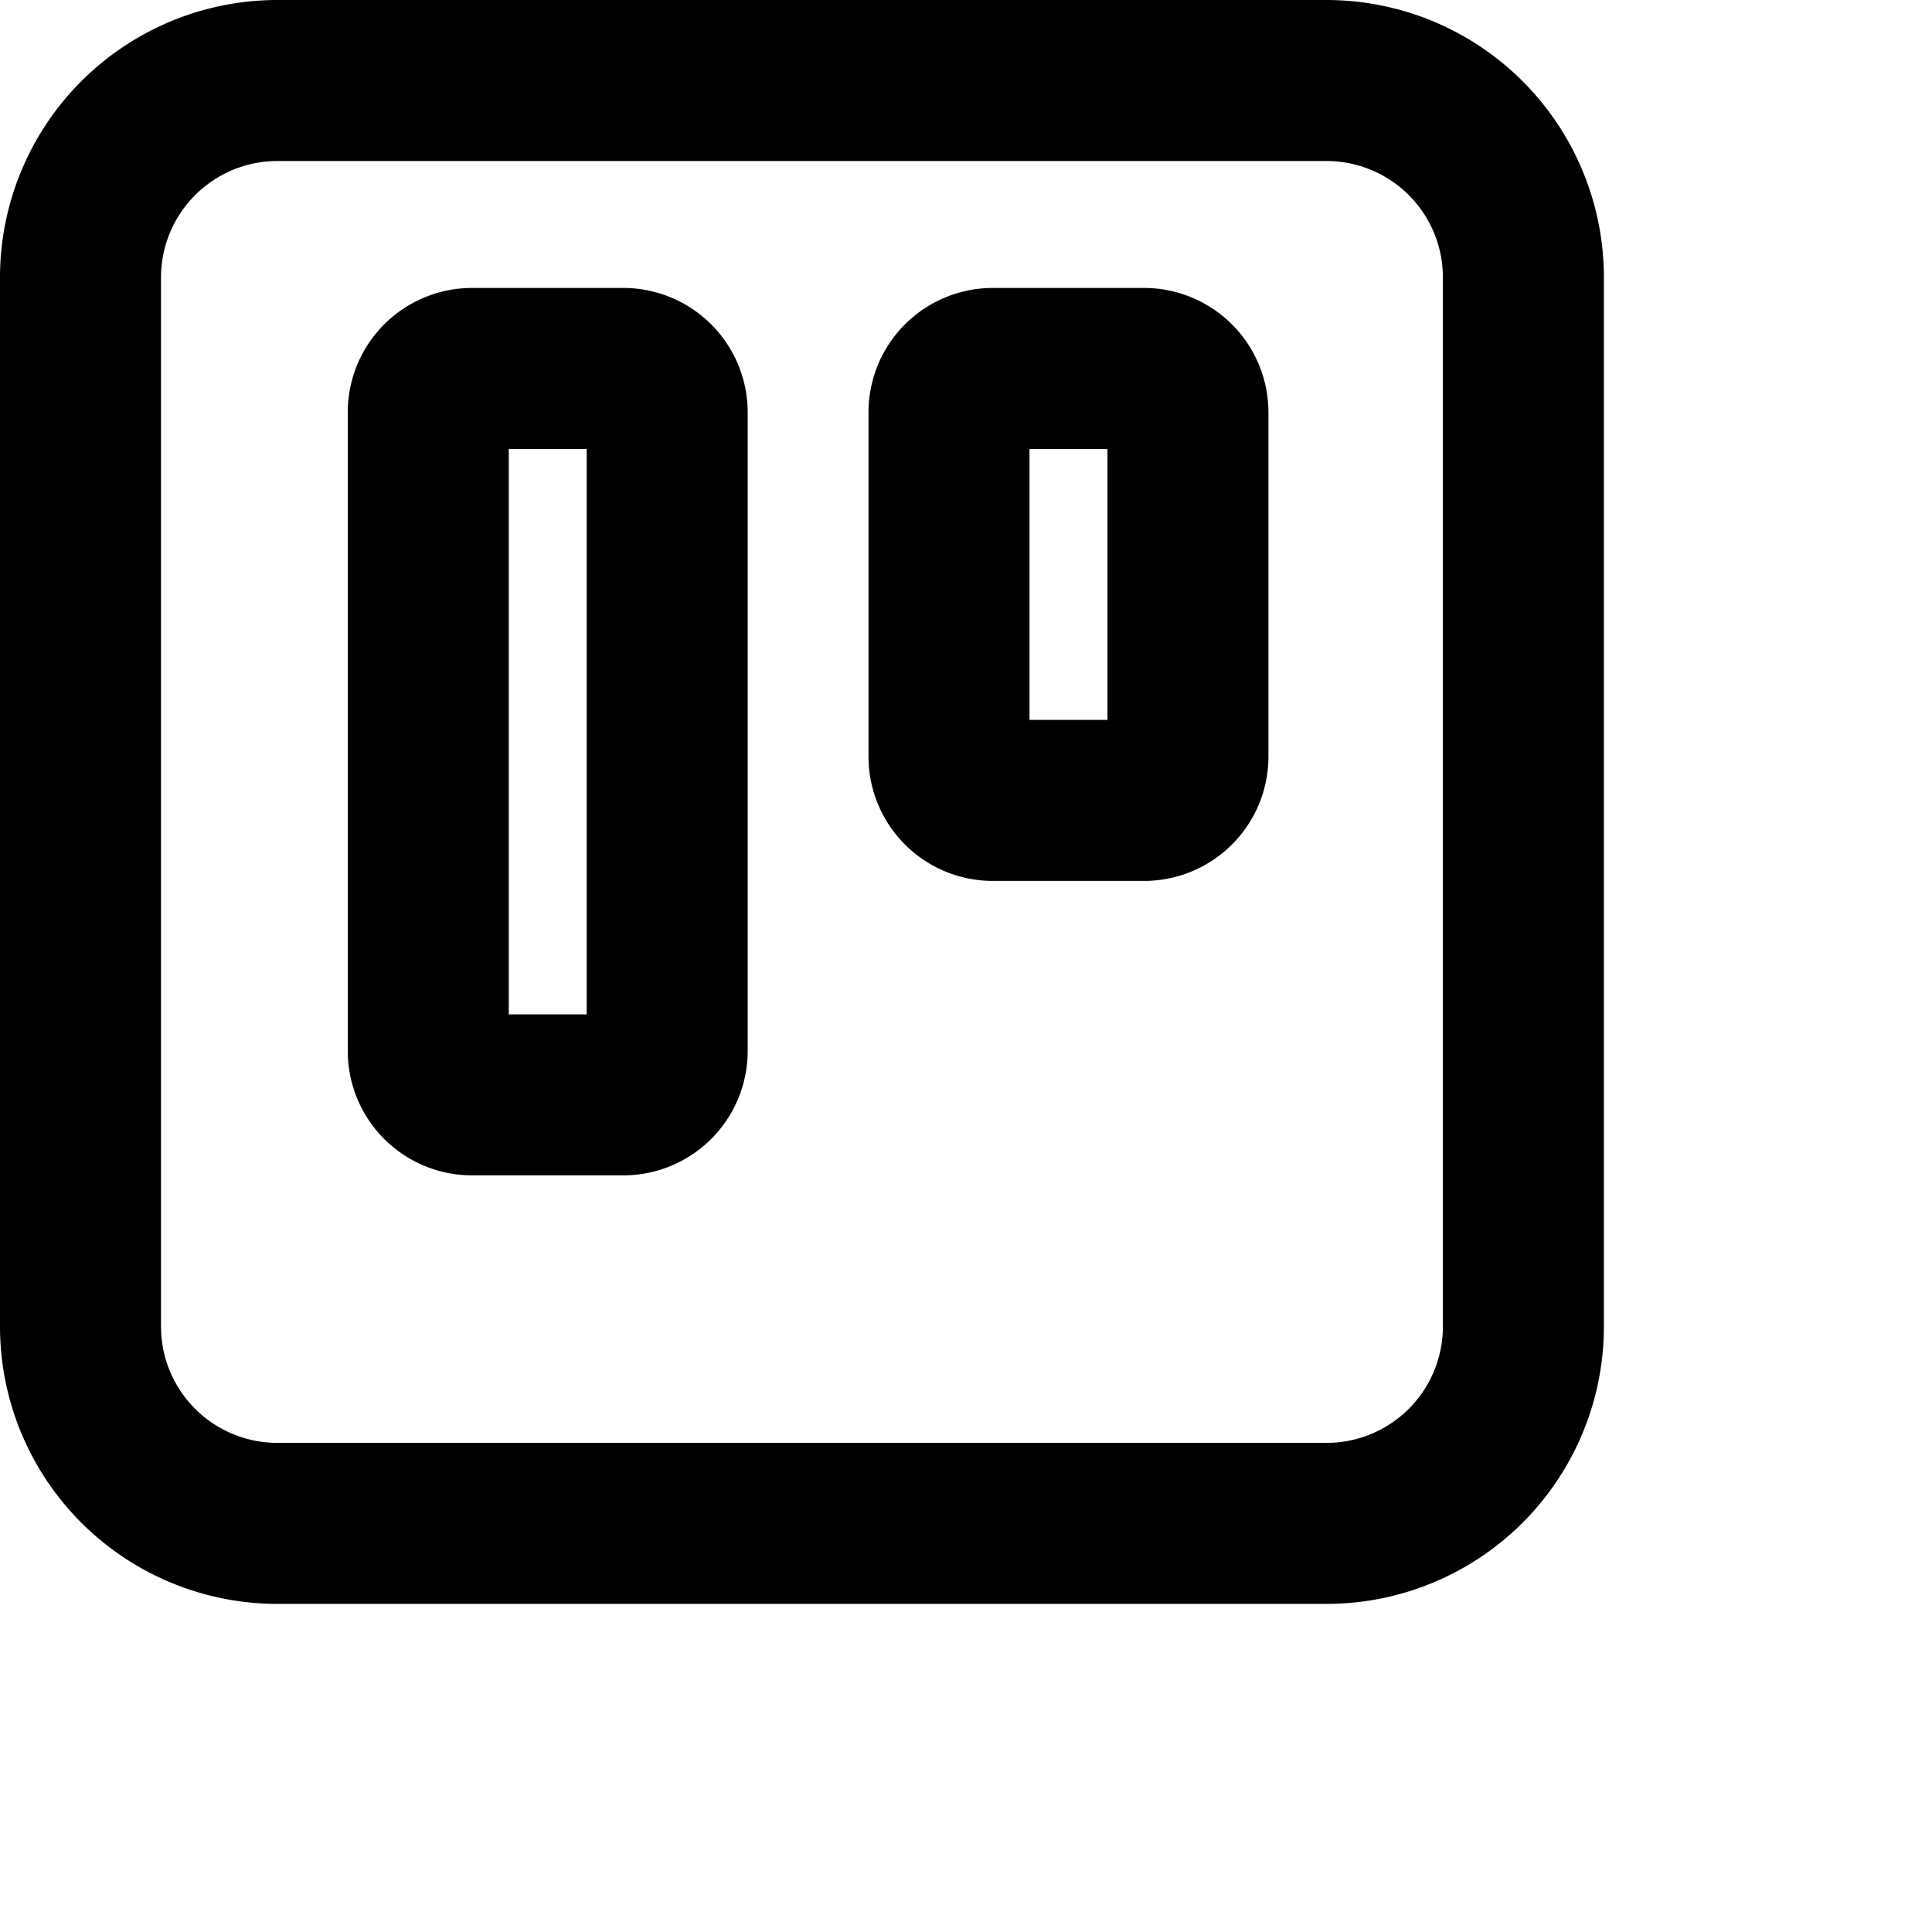 <svg xmlns="http://www.w3.org/2000/svg" viewBox="0 0 24 24" width="24" height="24" stroke="currentColor">
  <path d="M18.924,16.485a2.445,2.445,0,0,1-2.439,2.439H3.439A2.446,2.446,0,0,1,1,16.485V3.439A2.447,2.447,0,0,1,3.439,1H16.485a2.446,2.446,0,0,1,2.439,2.439ZM14.757,5.12a.546.546,0,0,0-.544-.543H12.332a.545.545,0,0,0-.543.543V9.4a.544.544,0,0,0,.543.543h1.881a.545.545,0,0,0,.544-.543Zm-6.469,0a.546.546,0,0,0-.544-.543H5.863a.545.545,0,0,0-.543.543v7.938a.545.545,0,0,0,.543.543H7.744a.546.546,0,0,0,.544-.543Z" fill="none" stroke-linecap="round" stroke-linejoin="round" stroke-width="2"/>
</svg>
